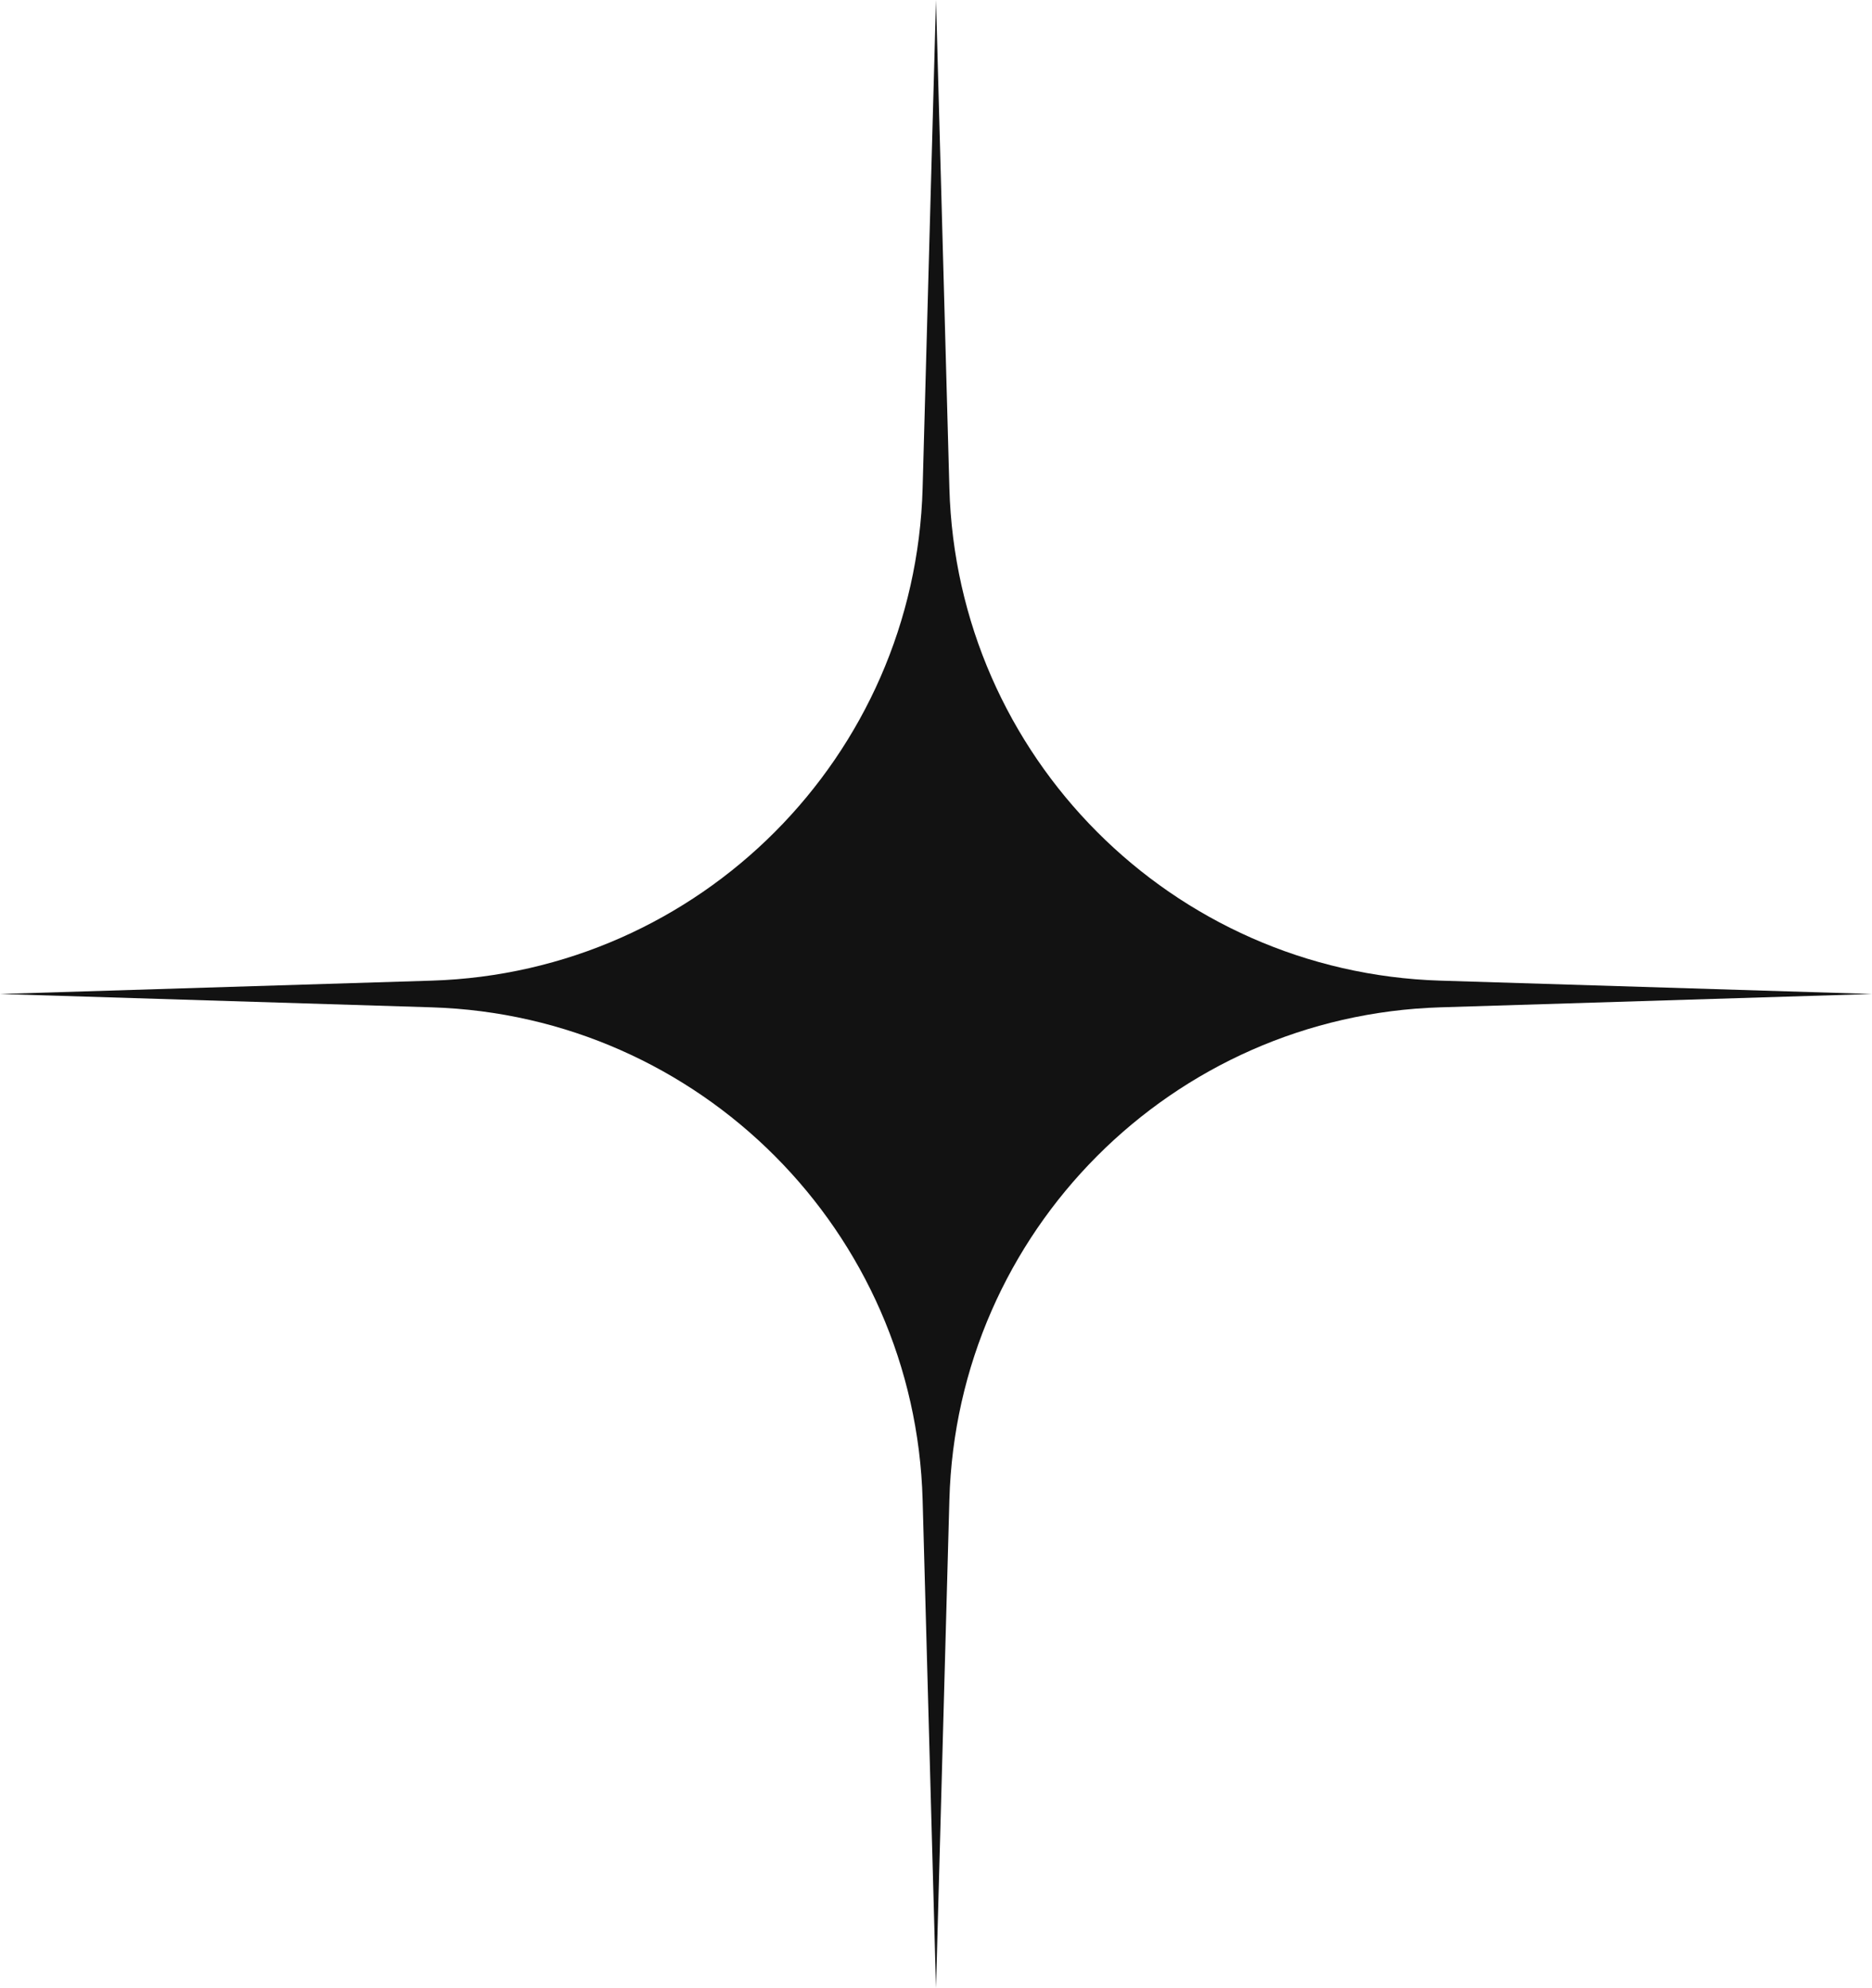 <svg width="1097" height="1165" viewBox="0 0 1097 1165" fill="none" xmlns="http://www.w3.org/2000/svg">
<path d="M548.5 0L556.338 285.96C560.648 443.207 686.819 569.821 844.05 574.681L1097 582.5L844.05 590.319C686.819 595.179 560.648 721.793 556.338 879.04L548.5 1165L540.662 879.04C536.352 721.793 410.181 595.179 252.95 590.319L0 582.5L252.95 574.681C410.181 569.821 536.352 443.207 540.662 285.96L548.5 0Z" fill="#121212"/>
</svg>
